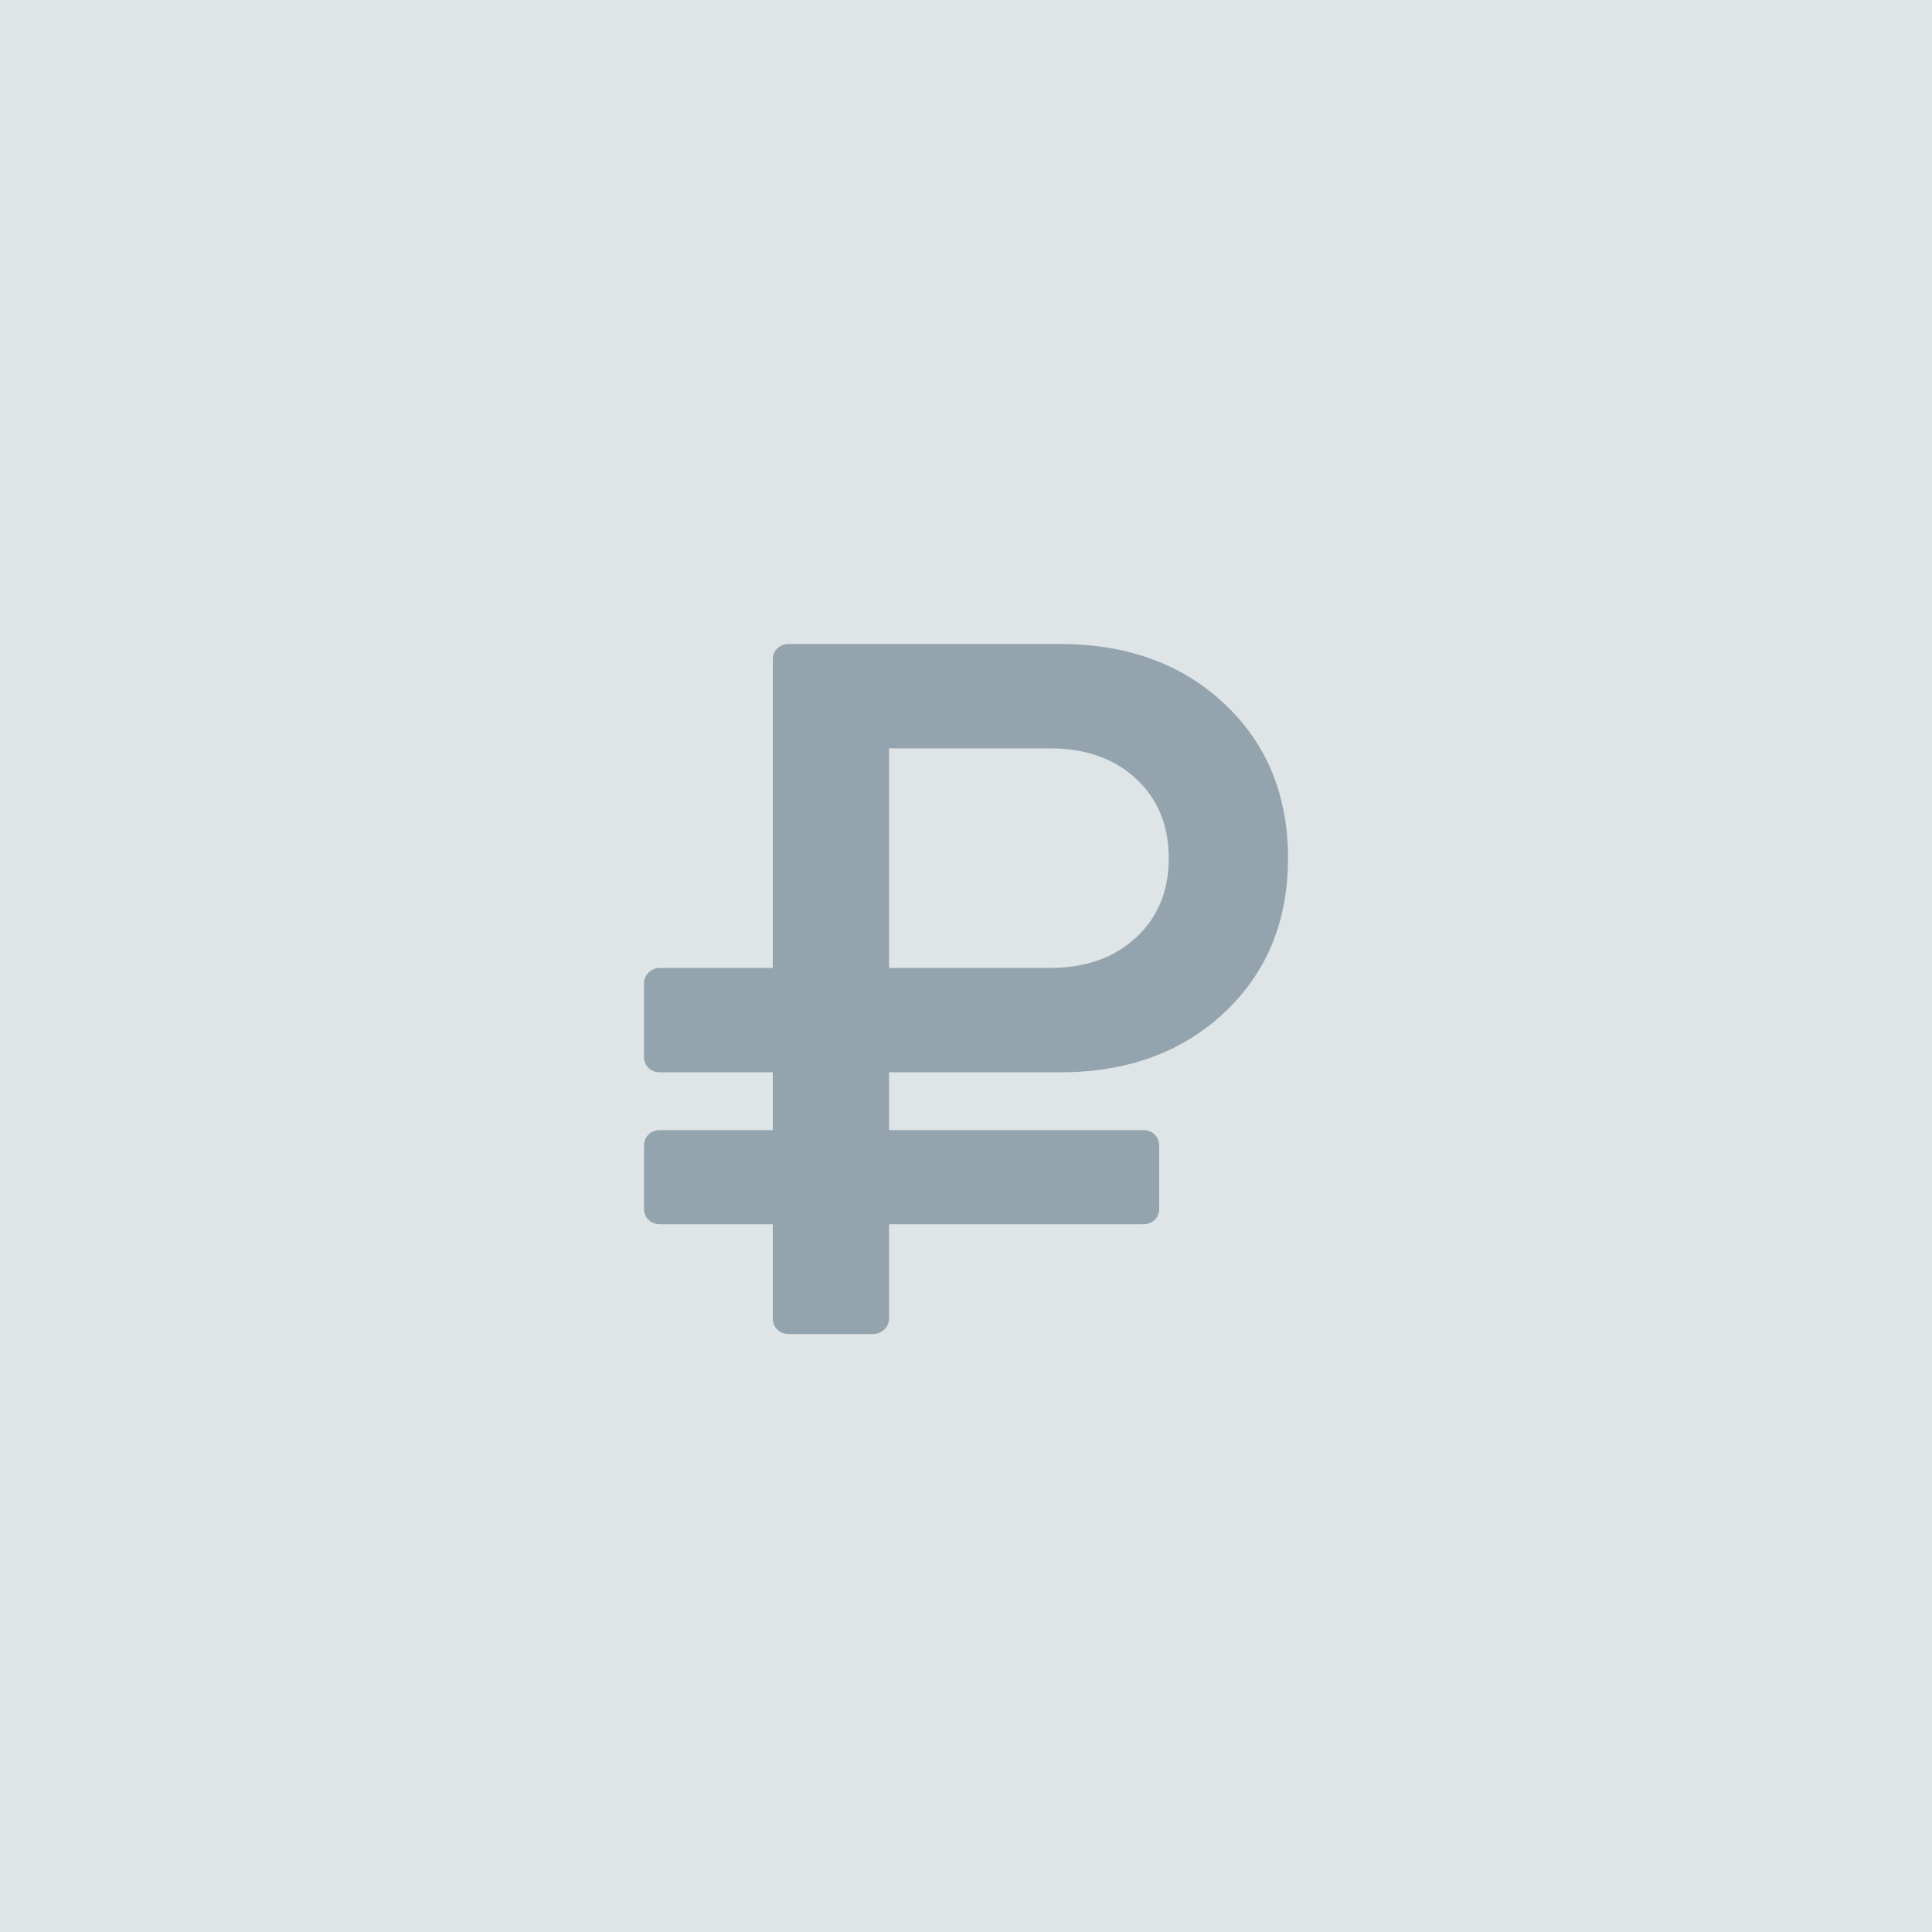 <?xml version="1.0" encoding="UTF-8"?>
<svg width="42px" height="42px" viewBox="0 0 42 42" version="1.1" xmlns="http://www.w3.org/2000/svg" xmlns:xlink="http://www.w3.org/1999/xlink">
    <!-- Generator: Sketch 42 (36781) - http://www.bohemiancoding.com/sketch -->
    <title>rub</title>
    <desc>Created with Sketch.</desc>
    <defs></defs>
    <g id="Page-1" stroke="none" stroke-width="1" fill="none" fill-rule="evenodd">
        <g id="g-scm---catalog" transform="translate(-537, -569)">
            <g id="filter-right" transform="translate(428, 569)">
                <g id="price" transform="translate(109, 0)">
                    <g id="rub">
                        <rect id="bg" fill-opacity="0.237" fill="#798B96" x="0" y="0" width="42" height="42"></rect>
                        <path d="M23.045,23.311 C24.504,23.311 25.694,22.878 26.616,22.012 C27.539,21.145 28,20.026 28,18.656 C28,17.285 27.539,16.166 26.617,15.3 C25.694,14.433 24.504,14 23.045,14 L17.15,14 C17.048,14 16.964,14.032 16.898,14.096 C16.833,14.16 16.8,14.241 16.8,14.341 L16.8,21.042 L14.35,21.042 C14.248,21.042 14.164,21.076 14.098,21.143 C14.033,21.211 14,21.291 14,21.383 L14,22.97 C14,23.07 14.033,23.151 14.098,23.215 C14.164,23.279 14.248,23.311 14.35,23.311 L16.8,23.311 L16.8,24.568 L14.35,24.568 C14.248,24.568 14.164,24.6 14.098,24.664 C14.033,24.728 14,24.81 14,24.909 L14,26.273 C14,26.372 14.033,26.454 14.098,26.518 C14.164,26.582 14.248,26.614 14.35,26.614 L16.8,26.614 L16.8,28.659 C16.8,28.759 16.833,28.84 16.898,28.904 C16.964,28.968 17.048,29 17.15,29 L18.977,29 C19.071,29 19.153,28.968 19.223,28.904 C19.292,28.84 19.327,28.759 19.327,28.659 L19.327,26.614 L24.85,26.614 C24.952,26.614 25.036,26.582 25.102,26.518 C25.167,26.454 25.2,26.372 25.2,26.273 L25.2,24.909 C25.2,24.81 25.167,24.728 25.102,24.664 C25.036,24.6 24.952,24.568 24.85,24.568 L19.327,24.568 L19.327,23.311 L23.045,23.311 L23.045,23.311 Z M19.327,16.269 L22.826,16.269 C23.599,16.269 24.223,16.489 24.697,16.929 C25.171,17.37 25.408,17.945 25.408,18.655 C25.408,19.366 25.171,19.941 24.697,20.381 C24.223,20.822 23.599,21.042 22.827,21.042 L19.327,21.042 L19.327,16.269 Z" id="Shape" fill="#93A4AF"></path>
                    </g>
                </g>
            </g>
        </g>
    </g>
</svg>